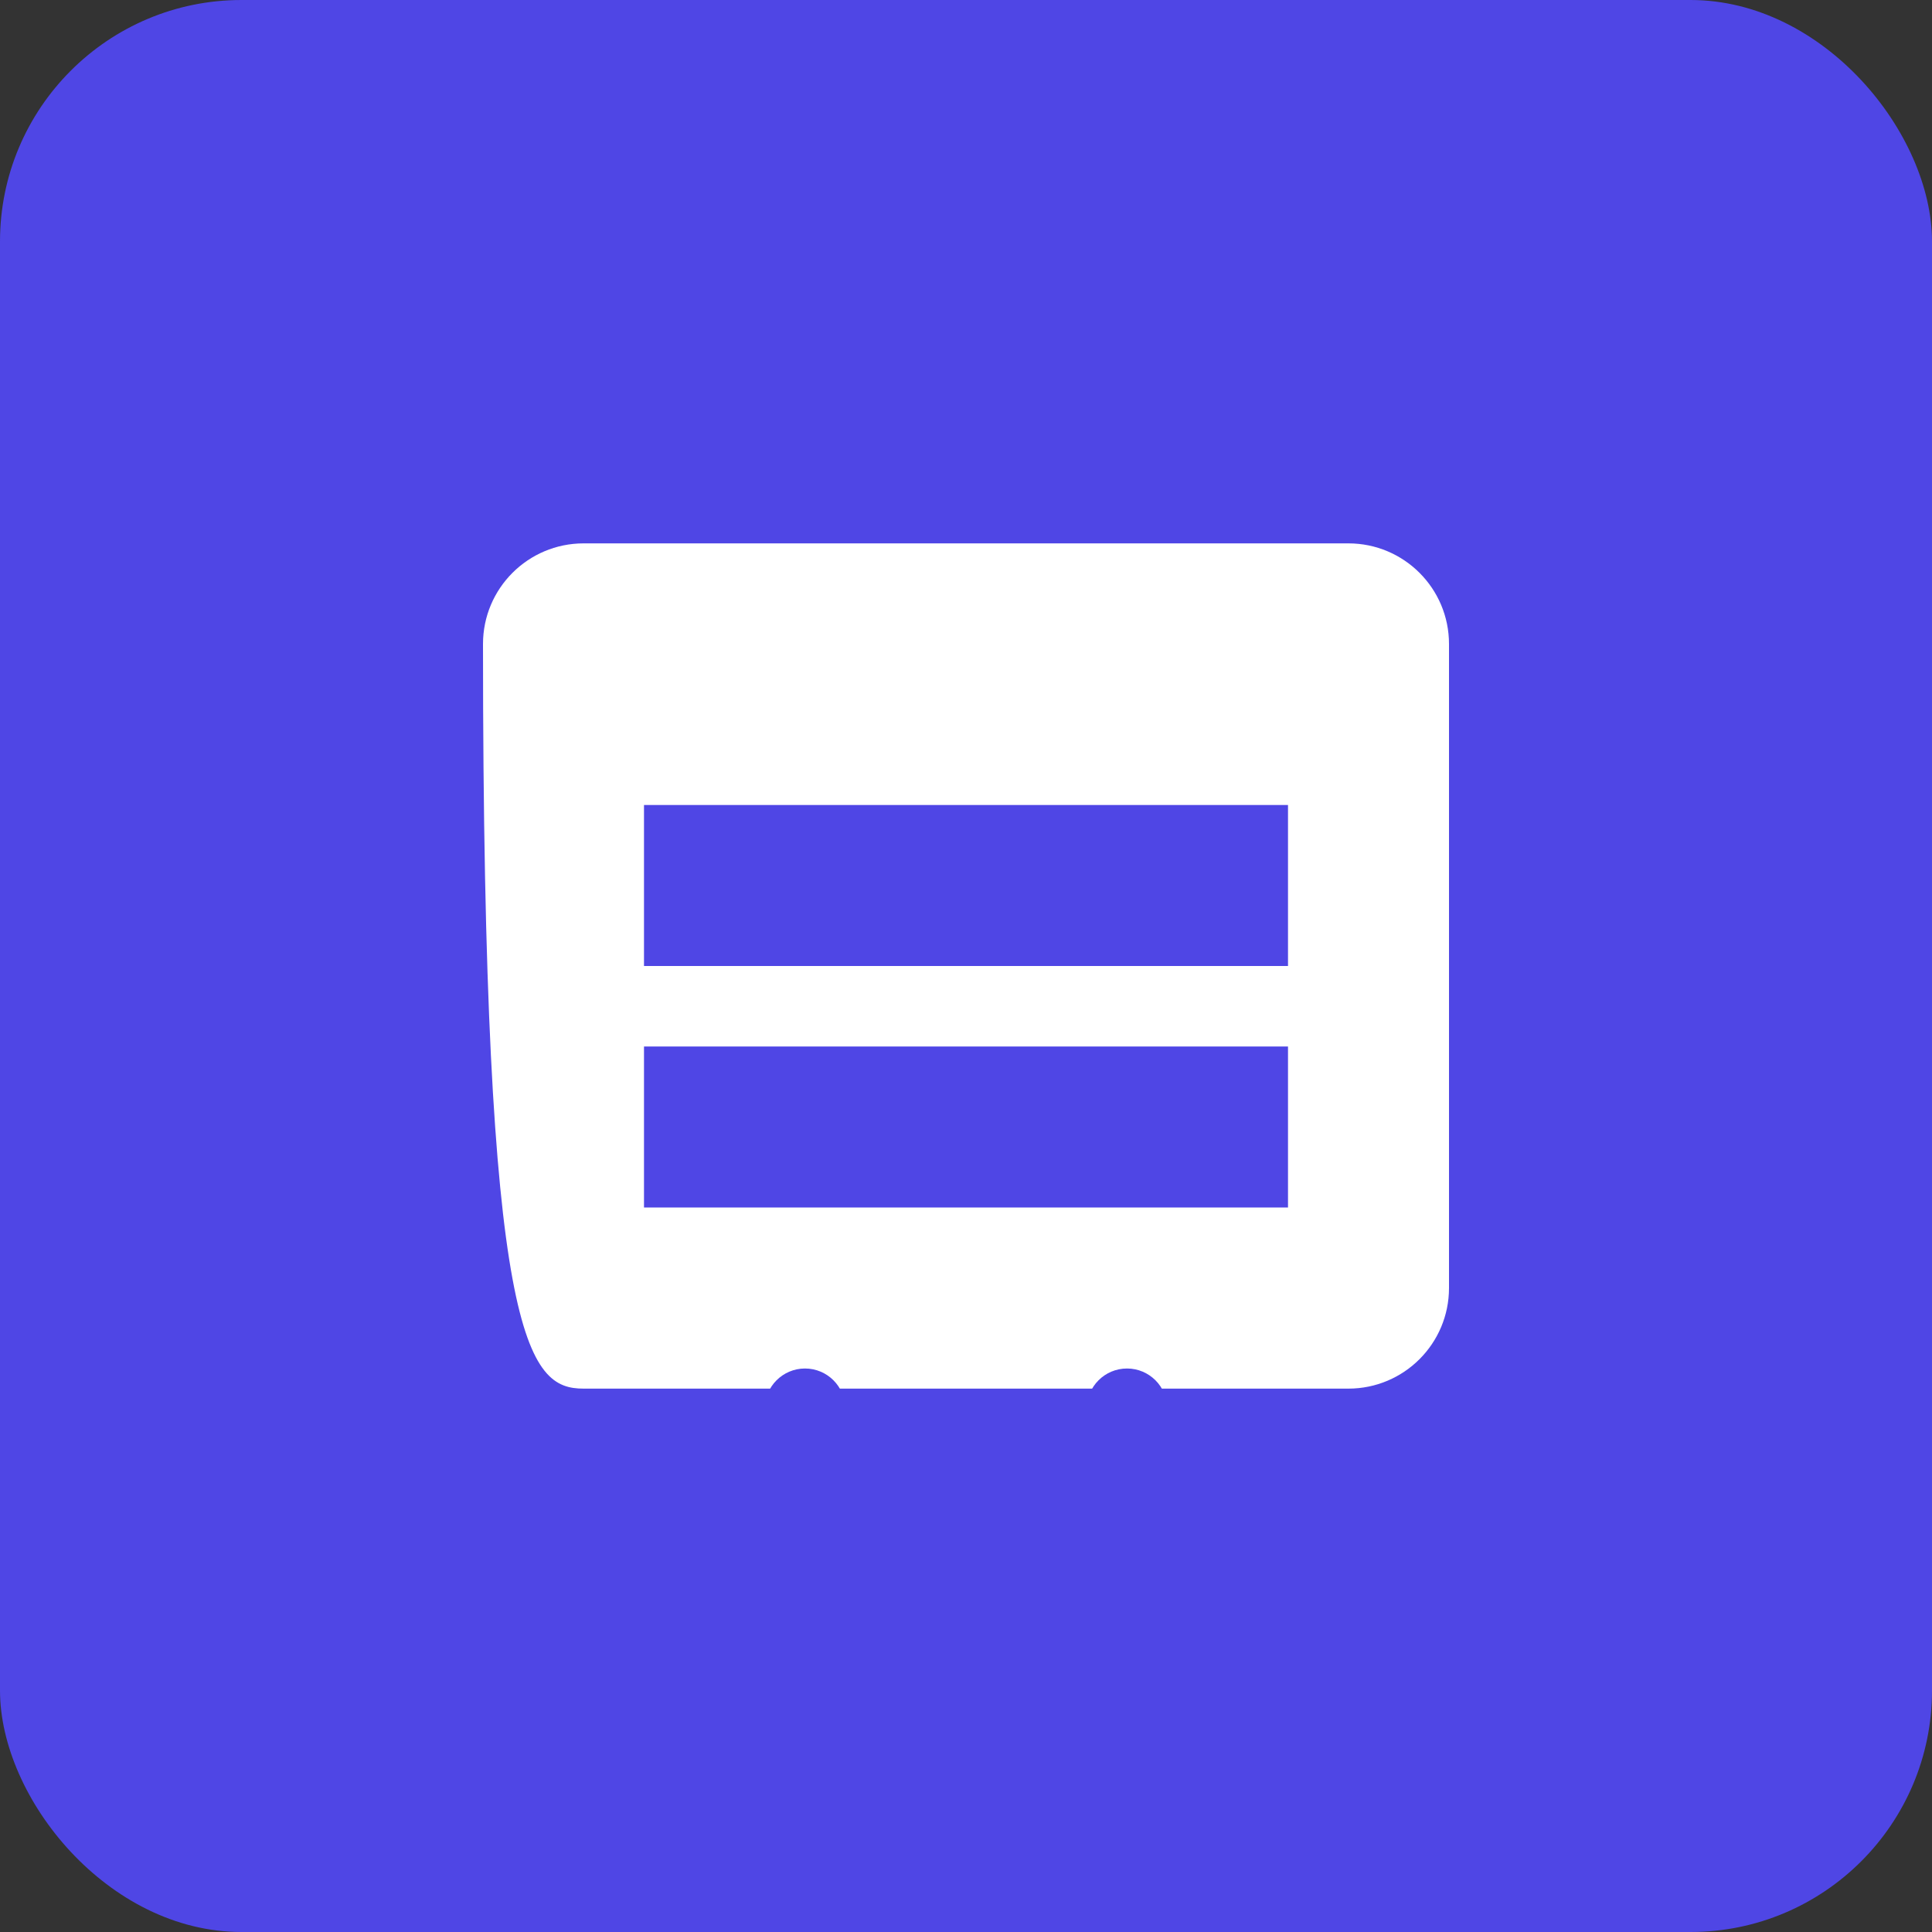 <svg width="192" height="192" viewBox="0 0 192 192" fill="none" xmlns="http://www.w3.org/2000/svg">
  <rect x="0" y="0" width="192" height="192" fill="#333333" stroke="none"/>
  <rect width="192" height="192" rx="24" fill="#4F46E5"/>
  <path d="M48 64C48 58.477 52.477 54 58 54H134C139.523 54 144 58.477 144 64V128C144 133.523 139.523 138 134 138H58C52.477 138 48 133.523 48 64Z" fill="white"/>
  <path d="M64 80H128V96H64V80Z" fill="#4F46E5"/>
  <path d="M64 104H128V120H64V104Z" fill="#4F46E5"/>
  <circle cx="80" cy="140" r="4" fill="#4F46E5"/>
  <circle cx="112" cy="140" r="4" fill="#4F46E5"/>
</svg>
